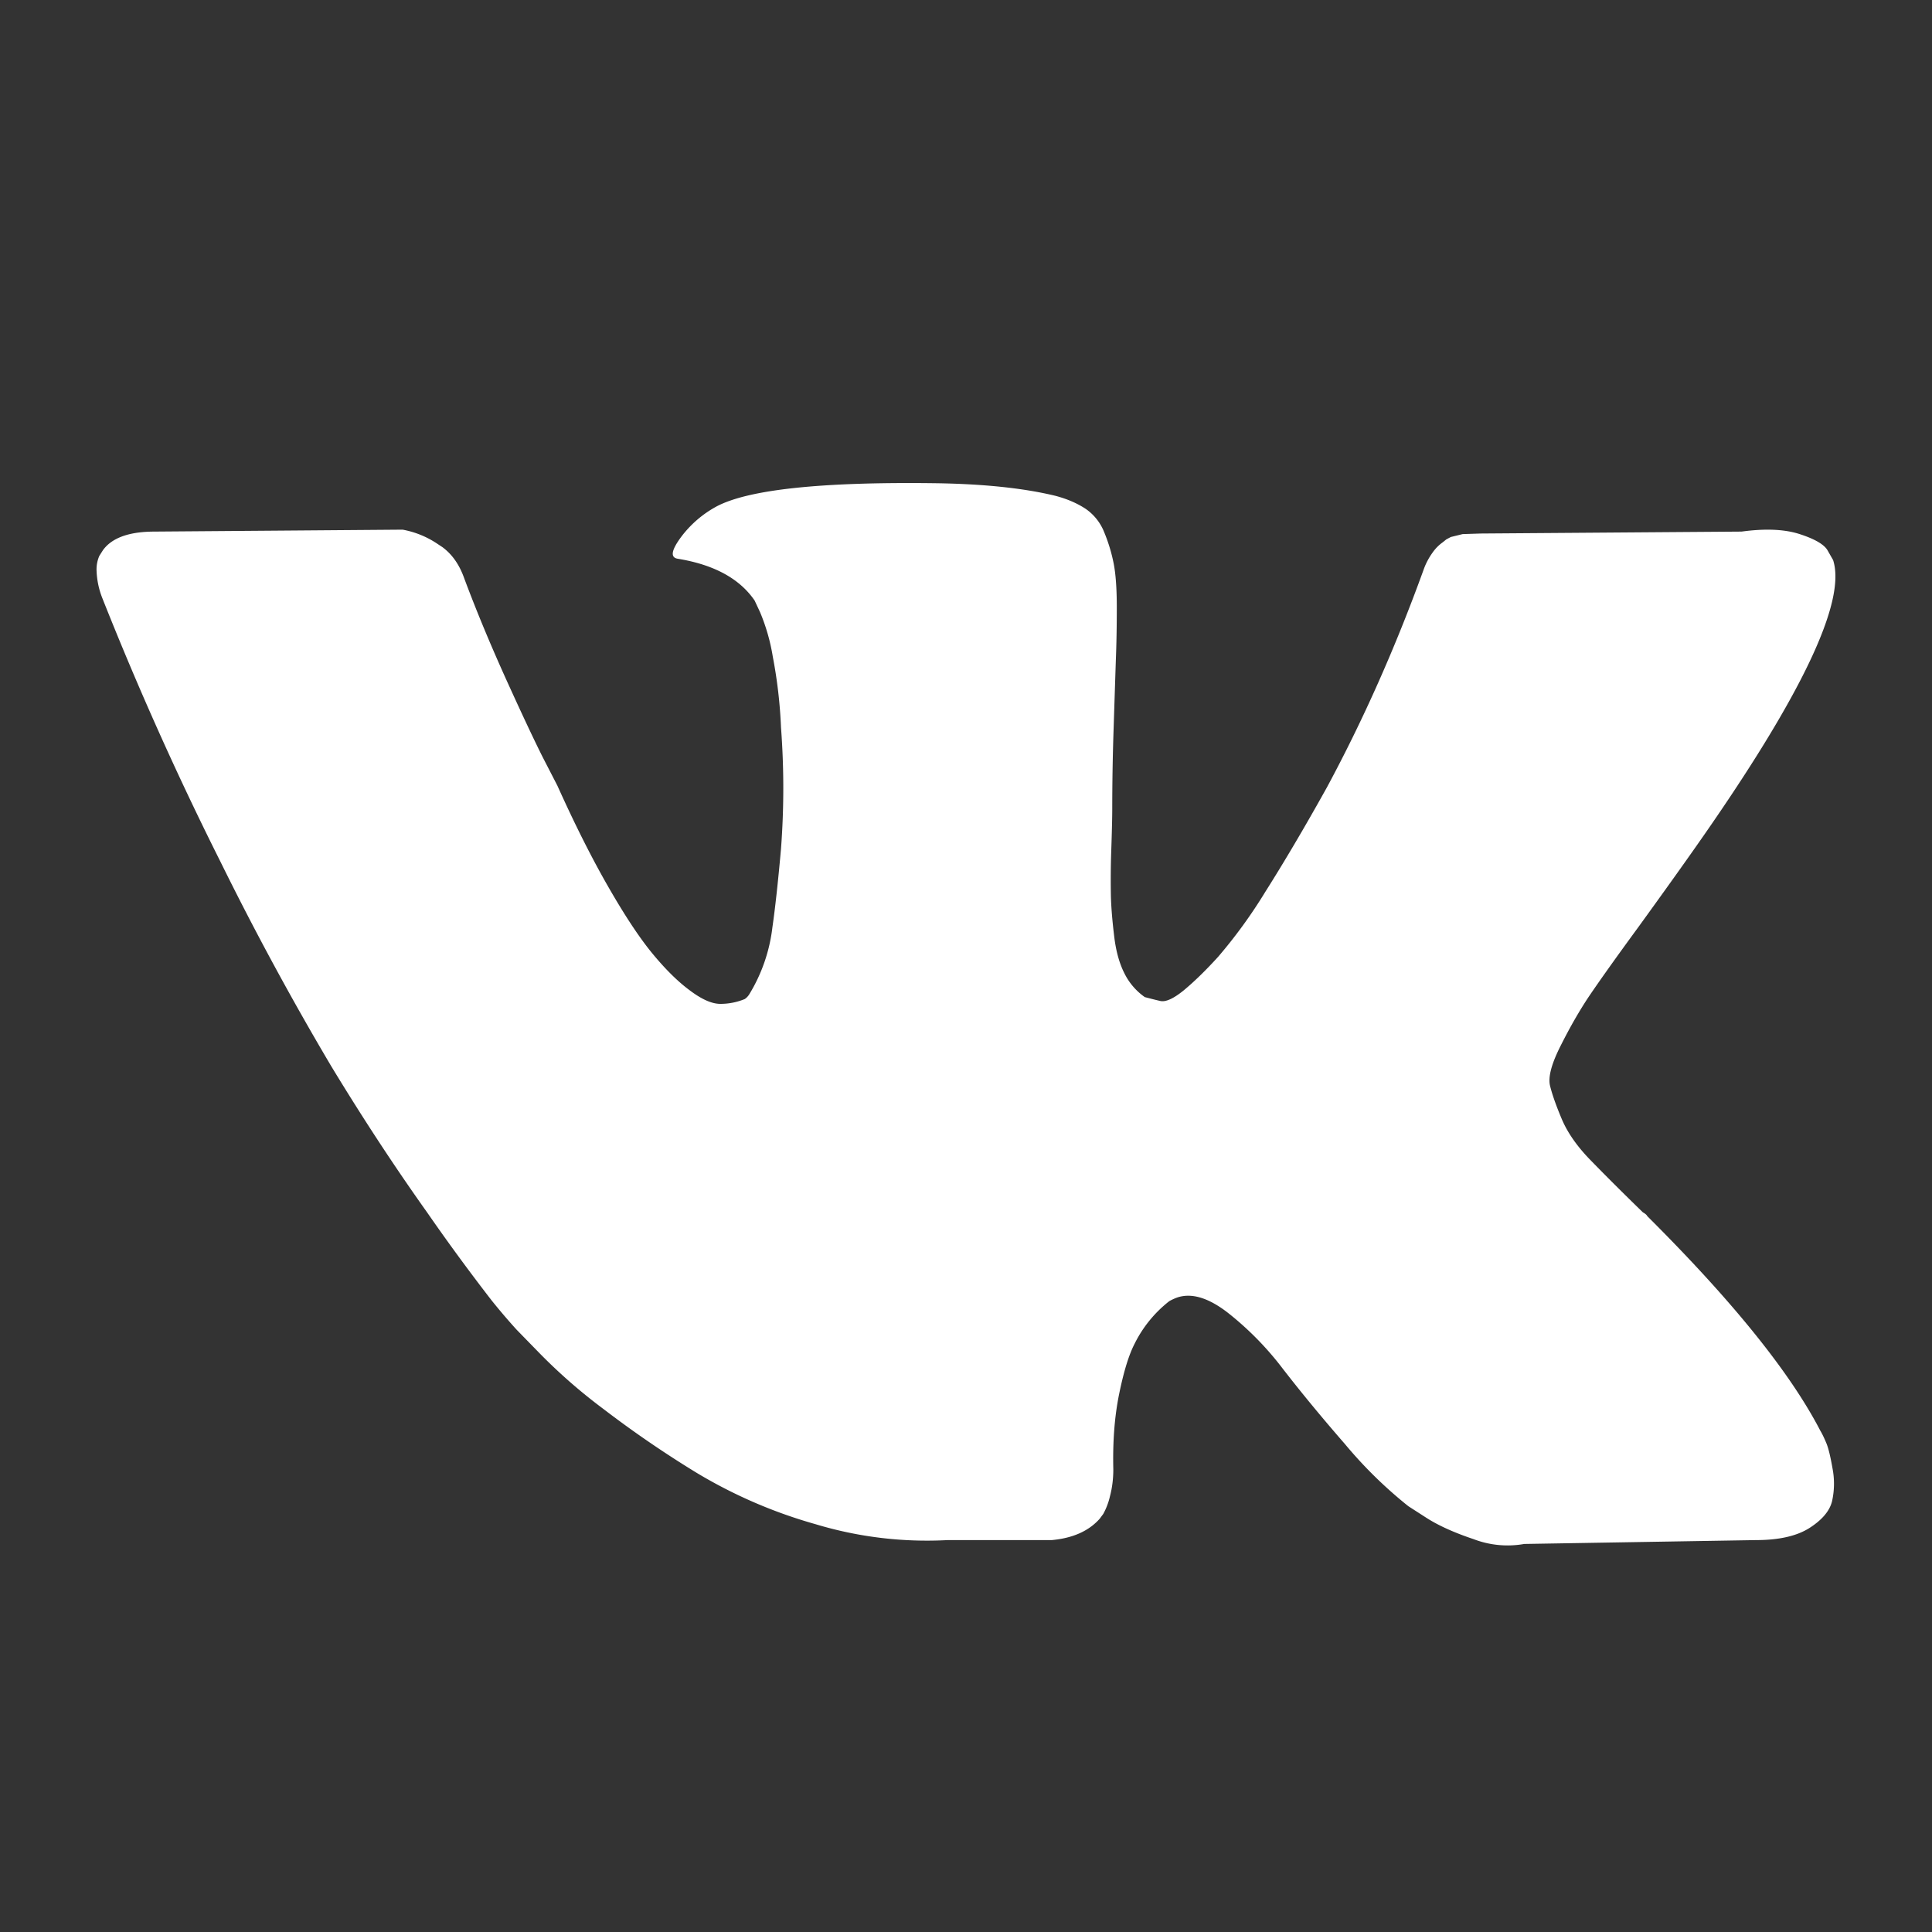 <svg width="20" height="20" fill="none" xmlns="http://www.w3.org/2000/svg"><rect width="100%" height="100%" fill="#333333" stroke="none"/><path d="M18.975 5.794c.143.429-.325 1.413-1.406 2.952-.15.214-.353.498-.61.853-.25.341-.42.582-.515.723-.093.14-.189.306-.285.497-.097.19-.135.33-.113.421.022.09.063.206.122.346.06.141.16.285.305.432.143.147.321.325.534.532.025.014.04.027.046.04.881.877 1.478 1.617 1.79 2.219.02.033.04.075.061.125.022.05.044.14.066.266a.83.83 0 0 1-.005.342c-.025.1-.103.192-.234.276-.131.083-.316.125-.553.125l-2.399.04a.985.985 0 0 1-.525-.05c-.2-.067-.362-.14-.487-.22l-.188-.121a4.52 4.52 0 0 1-.656-.643c-.25-.287-.463-.547-.642-.778a3.208 3.208 0 0 0-.571-.582c-.203-.157-.38-.209-.53-.155a.589.589 0 0 0-.075.035 1.28 1.28 0 0 0-.36.442c-.06.116-.113.29-.16.521-.047.231-.067.49-.06.778 0 .1-.012.193-.034.276a.707.707 0 0 1-.07.186l-.037.05c-.113.127-.278.201-.497.221H9.809a3.99 3.99 0 0 1-1.368-.165 5.038 5.038 0 0 1-1.232-.533 11.174 11.174 0 0 1-.966-.662 5.67 5.67 0 0 1-.66-.577l-.235-.241a6.465 6.465 0 0 1-.257-.301 21.42 21.42 0 0 1-.67-.914c-.338-.475-.669-.98-.994-1.516A31.34 31.34 0 0 1 2.28 8.916a34.221 34.221 0 0 1-1.223-2.73A.85.85 0 0 1 1 5.915a.35.35 0 0 1 .028-.16l.038-.06c.093-.128.271-.192.534-.192l2.568-.02a.951.951 0 0 1 .365.15l.047.031c.1.074.175.18.225.321.125.335.269.681.431 1.04.162.357.29.63.384.817l.15.291c.181.402.356.75.525 1.044.169.295.32.524.454.688.135.164.264.293.39.386.124.094.23.141.318.141a.66.66 0 0 0 .253-.05.166.166 0 0 0 .047-.05 1.712 1.712 0 0 0 .239-.693c.028-.194.058-.465.089-.813a8.352 8.352 0 0 0 0-1.255A4.982 4.982 0 0 0 8 6.798a2.022 2.022 0 0 0-.132-.461l-.056-.12c-.156-.228-.422-.372-.796-.433-.082-.013-.066-.093.046-.24.1-.128.22-.228.357-.302.33-.174 1.077-.254 2.24-.24.512.006.933.05 1.264.13.126.033.23.079.315.135a.53.53 0 0 1 .192.241c.043.104.076.211.098.322.022.11.033.262.033.456s-.003.378-.01.552l-.023.708c-.01.298-.014.574-.014.828 0 .074-.003.214-.01.422a8.824 8.824 0 0 0-.004.482c.003.113.014.249.033.406.018.158.054.288.107.392a.653.653 0 0 0 .211.246c.05.013.103.027.16.04.056.013.137-.024.243-.11.106-.088.225-.203.356-.347a5.16 5.16 0 0 0 .488-.672c.193-.305.406-.665.637-1.08.375-.696.71-1.448 1.003-2.258a.702.702 0 0 1 .093-.176.431.431 0 0 1 .104-.105l.037-.03.047-.025.122-.03.187-.006 2.7-.02c.243-.033.443-.025.599.025.156.05.253.106.29.166l.057.1Z" fill="#fff"/></svg>